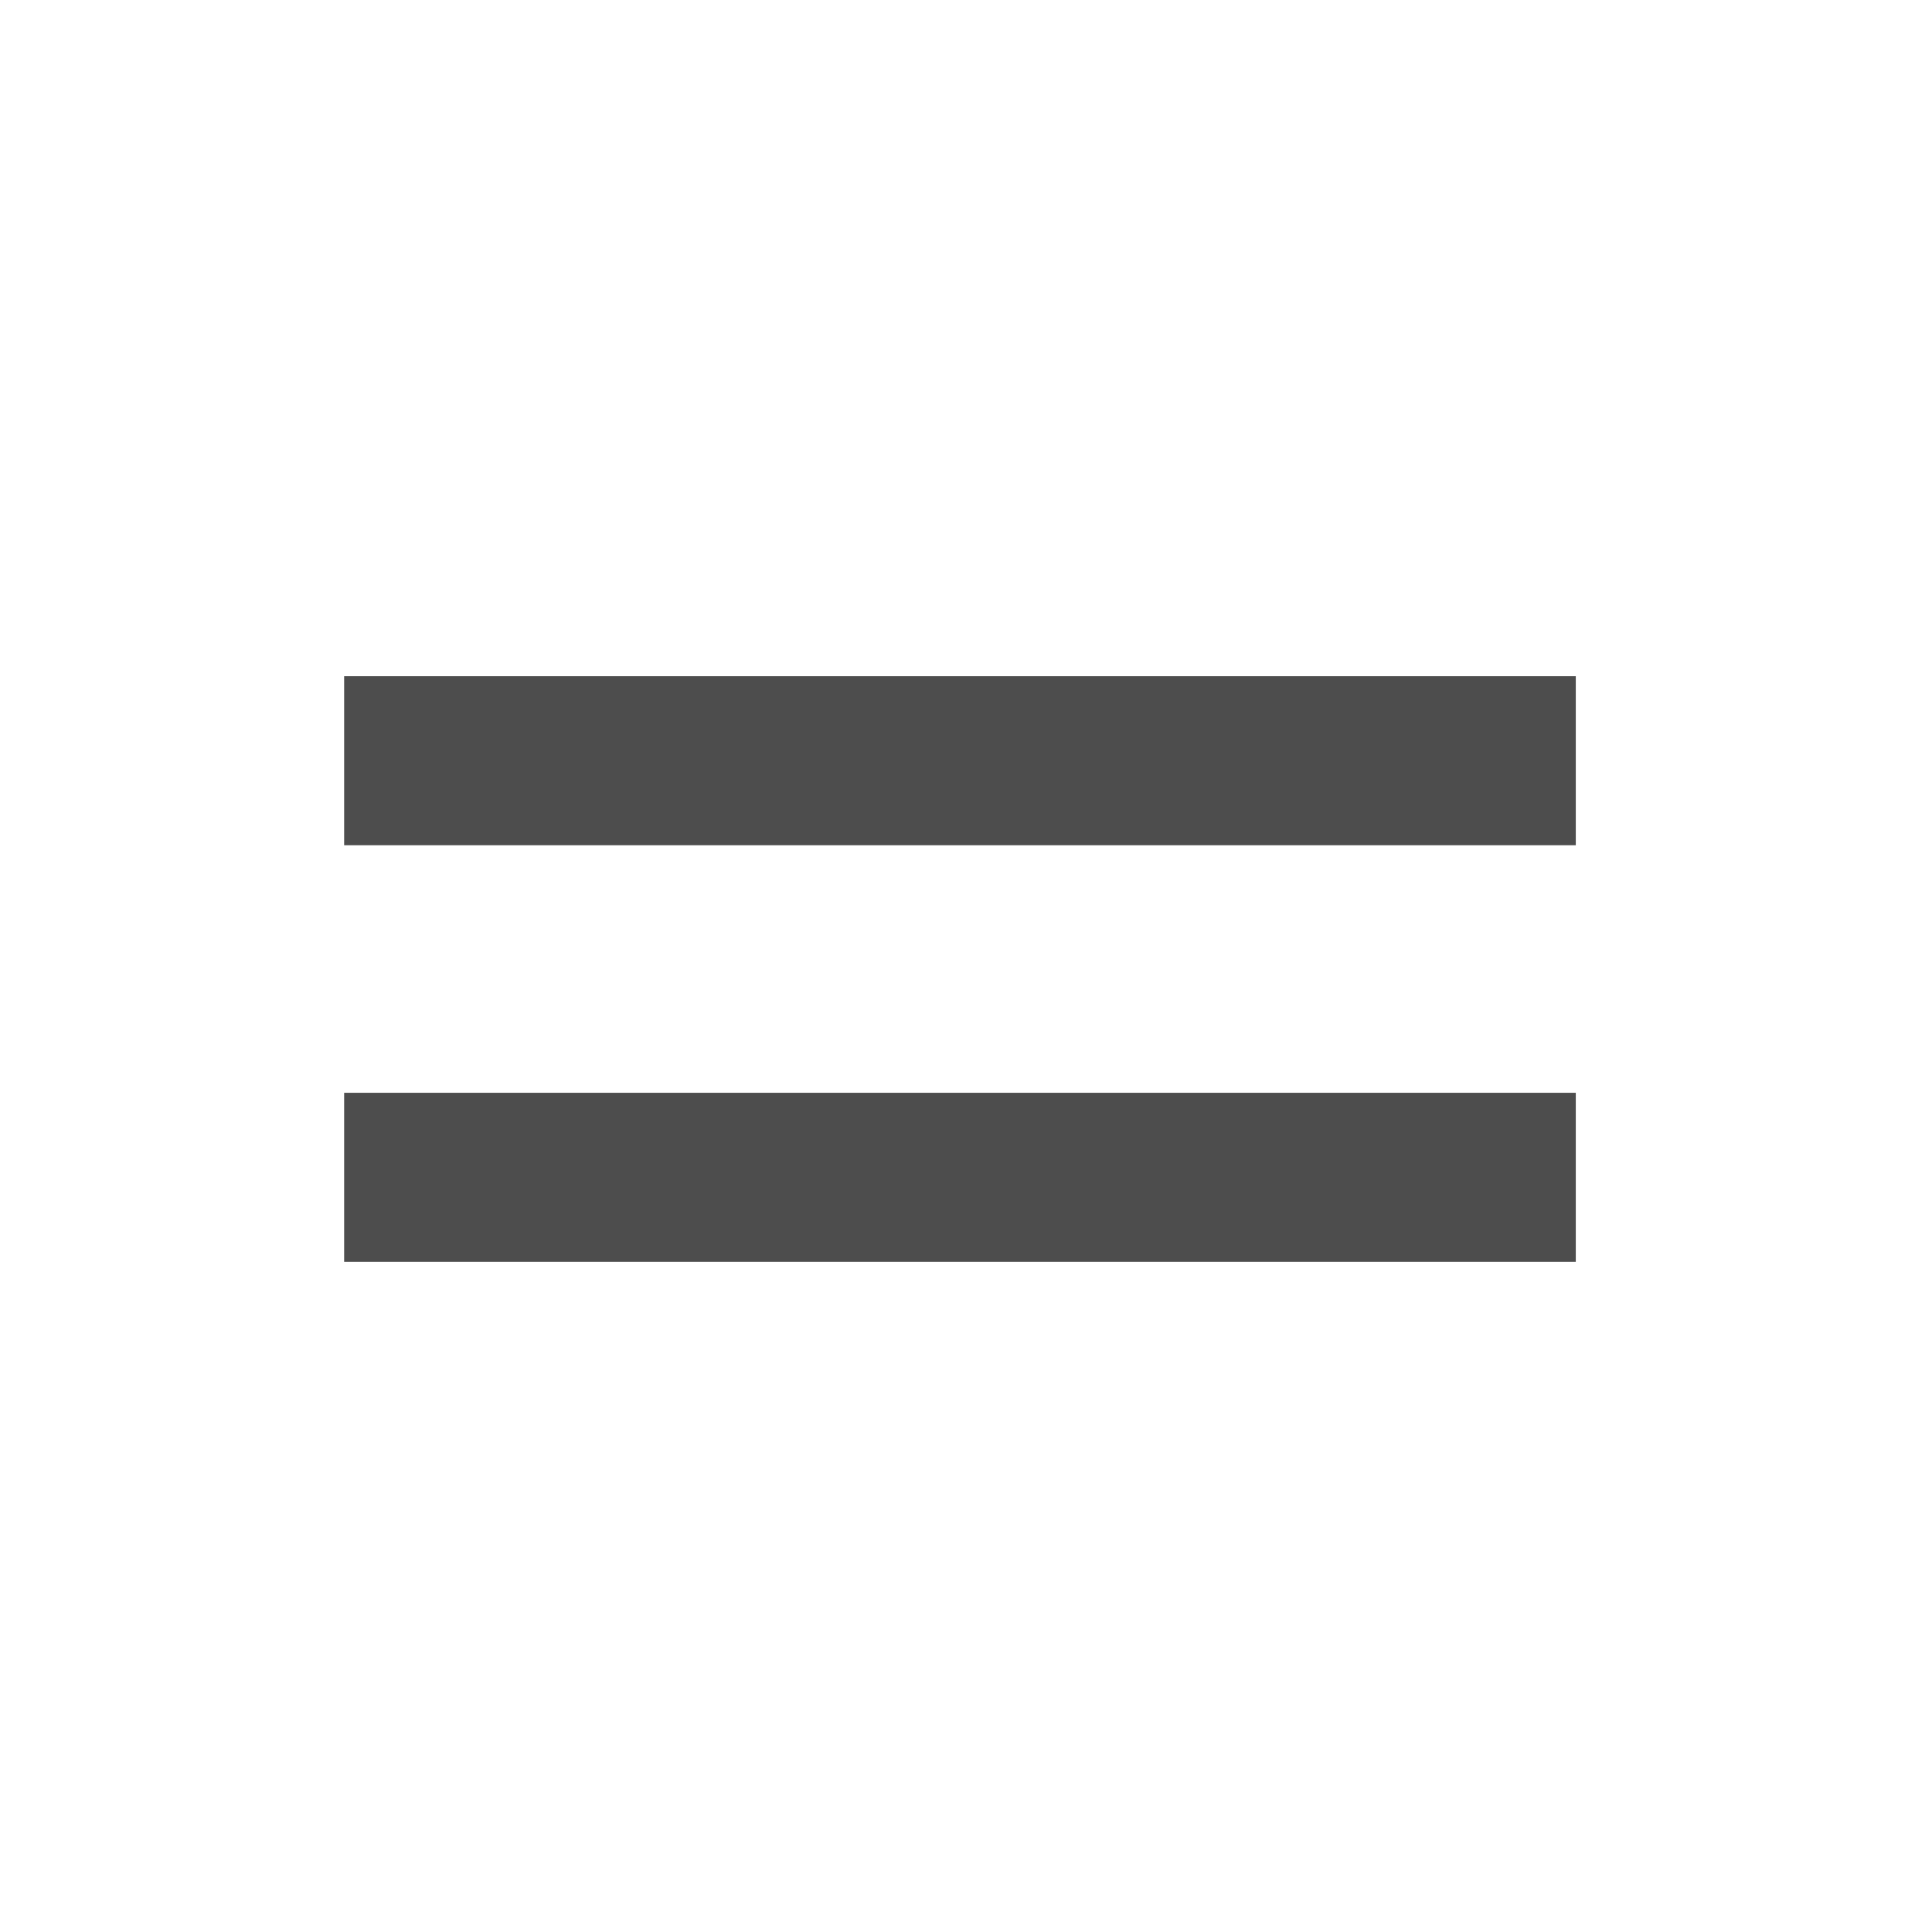 <svg width="16" xmlns="http://www.w3.org/2000/svg" height="16" viewBox="0 0 16 16">
  <defs id="defs3051">
    <style type="text/css" id="current-color-scheme">
      .ColorScheme-Text {
        color:#4d4d4d;
      }
      </style>
  </defs>
  <path style="fill:currentColor;fill-opacity:1;stroke:none" d="M 13.05 9.05 L 2.85 9.05 2.85 10.45 13.05 10.45 13.05 9.05 M 13.05 5.6 L 2.85 5.6 2.85 7 13.05 7 13.05 5.6 Z" class="ColorScheme-Text"/>
</svg>
